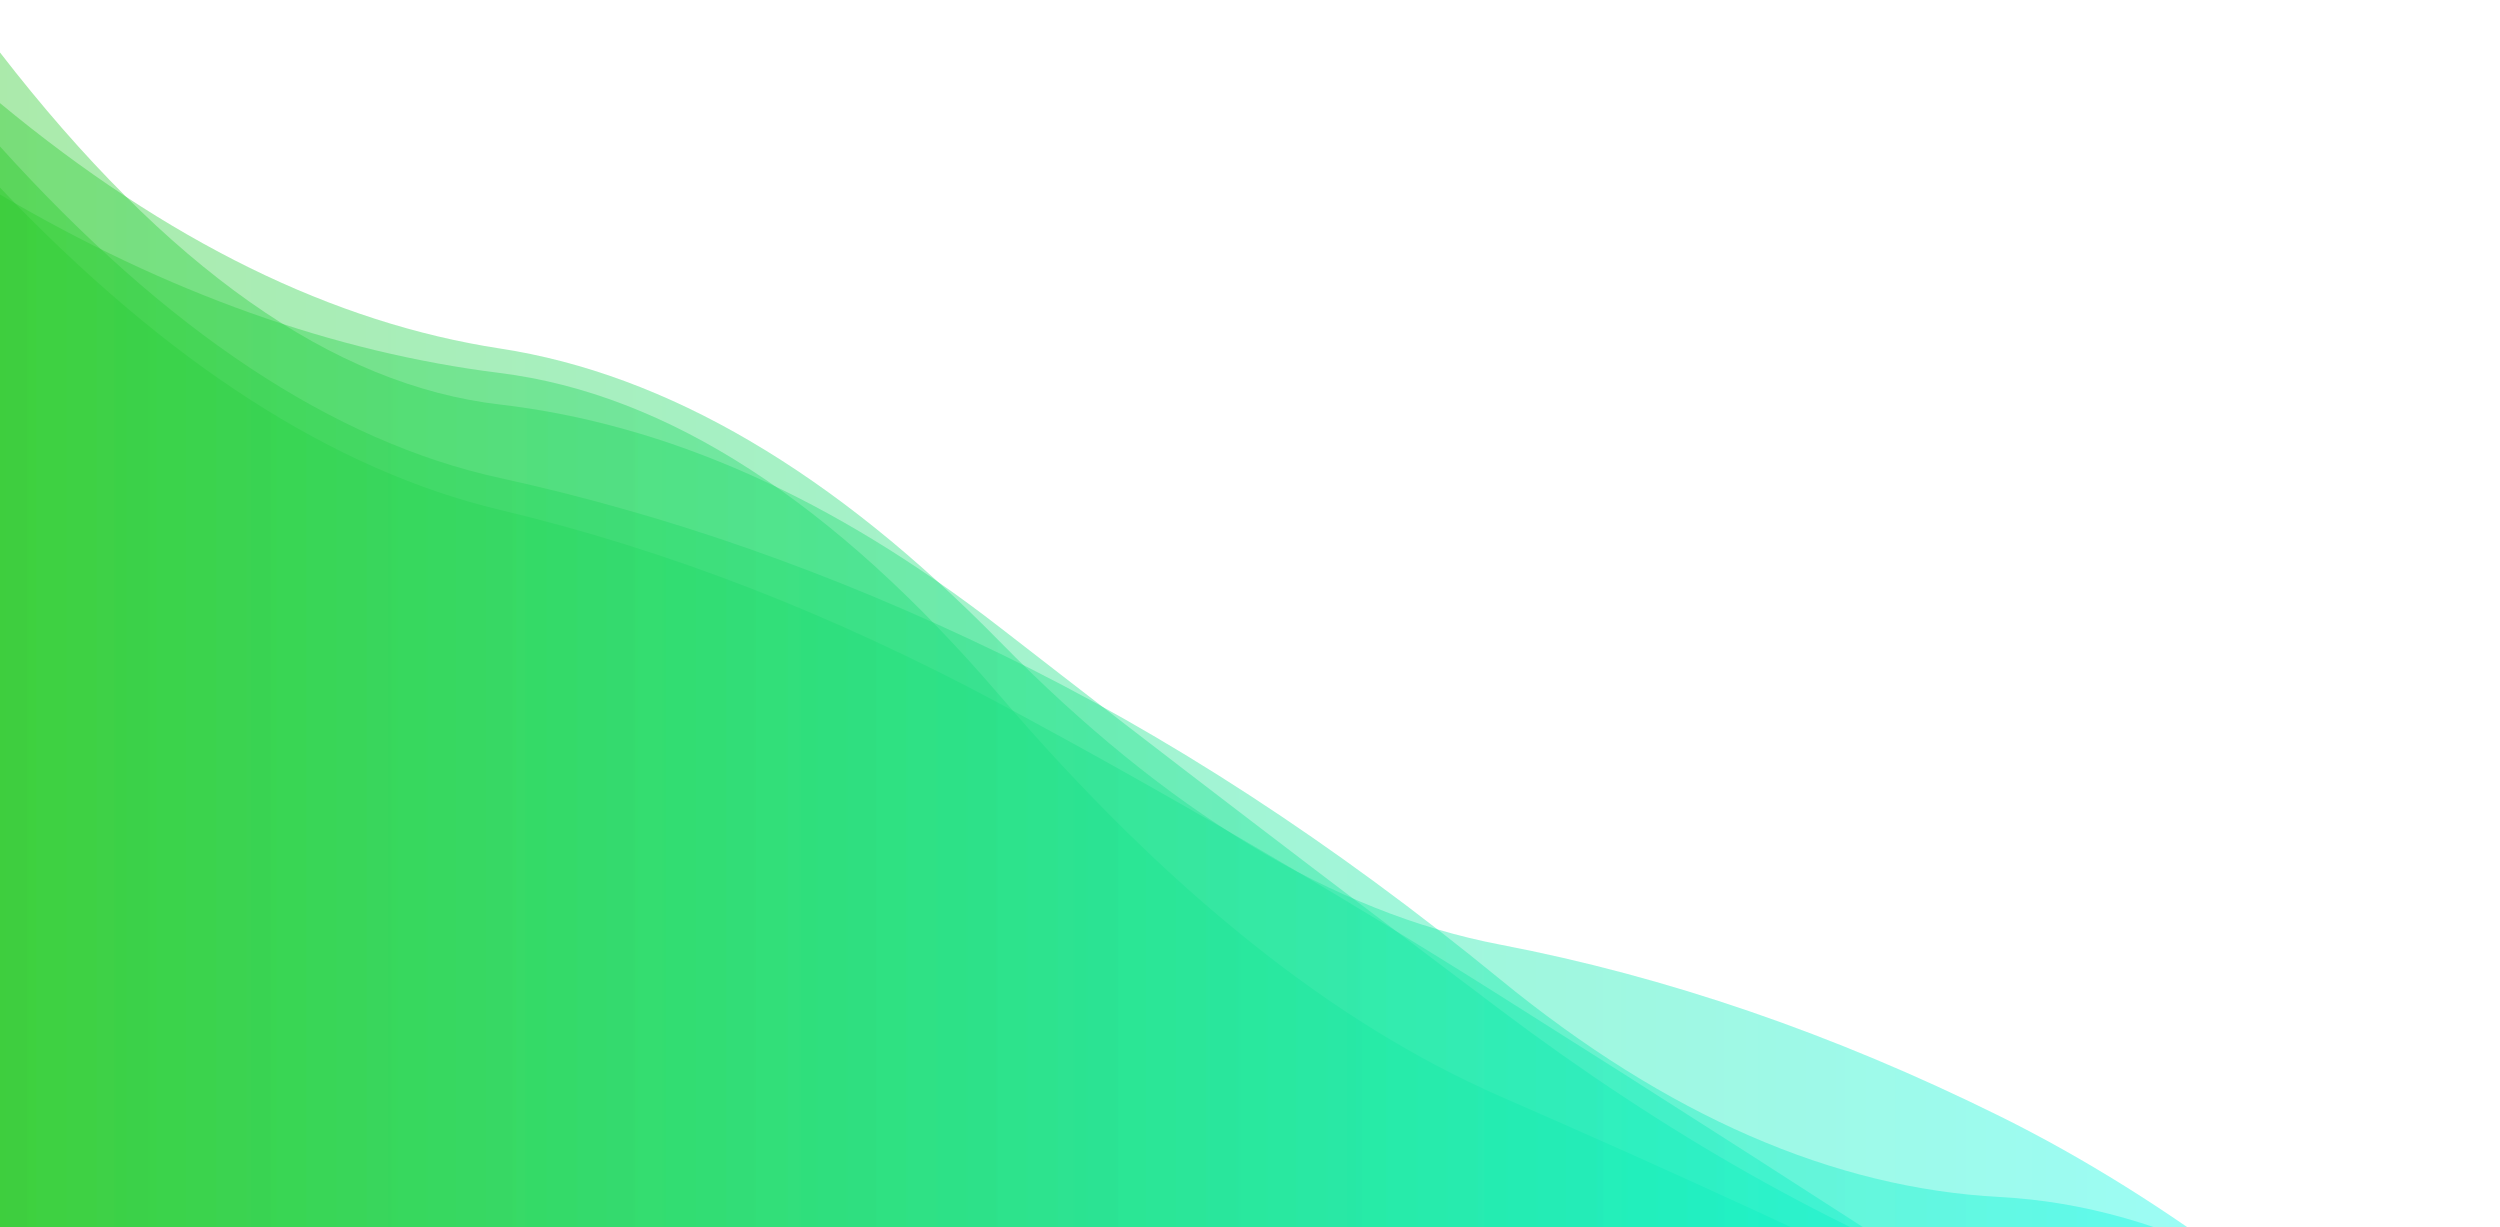 <?xml version="1.0" encoding="utf-8"?><svg xmlns="http://www.w3.org/2000/svg" xmlns:xlink="http://www.w3.org/1999/xlink" width="1536" height="754" preserveAspectRatio="xMidYMid" viewBox="0 0 1536 754" style="z-index:1;margin-right:-2px;display:block;background-repeat-y:initial;background-repeat-x:initial;animation-play-state:paused" ><g transform="translate(768,377) scale(1,-1) translate(-768,-377)" style="transform:matrix(1, 0, 0, -1, 0, 754);animation-play-state:paused" ><linearGradient id="lg-0.20947293537342038" x1="0" x2="1" y1="0" y2="0" style="animation-play-state:paused" ><stop stop-color="#2ecb2d" offset="0" style="animation-play-state:paused" ></stop>

  
<stop stop-color="#00ffff" offset="1" style="animation-play-state:paused" ></stop></linearGradient>
<path d="M 0 0 L 0 634.471 Q 153.6 544.027 307.2 524.818 T 614.4 326.471 T 921.6 80.479 T 1228.8 -61.059 T 1536 -330.955 L 1536 0 Z" fill="url(#lg-0.20947293537342038)" opacity="0.4" style="opacity:0.4;animation-play-state:paused" ></path>
<path d="M 0 0 L 0 721.749 Q 153.6 523.189 307.2 505.448 T 614.4 368.463 T 921.6 133.731 T 1228.8 -39.933 T 1536 -185.304 L 1536 0 Z" fill="url(#lg-0.20947293537342038)" opacity="0.4" style="opacity:0.4;animation-play-state:paused" ></path>
<path d="M 0 0 L 0 663.993 Q 153.6 493.799 307.2 460.302 T 614.4 352.423 T 921.6 152.364 T 1228.8 18.548 T 1536 -140.191 L 1536 0 Z" fill="url(#lg-0.20947293537342038)" opacity="0.4" style="opacity:0.4;animation-play-state:paused" ></path>
<path d="M 0 0 L 0 638.713 Q 153.6 477.29 307.2 440.725 T 614.4 321.619 T 921.6 142.298 T 1228.8 -54.554 T 1536 -302.62 L 1536 0 Z" fill="url(#lg-0.20947293537342038)" opacity="0.4" style="opacity:0.4;animation-play-state:paused" ></path>
<path d="M 0 0 L 0 690.644 Q 153.6 563.444 307.2 539.877 T 614.4 359.69 T 921.6 173.645 T 1228.8 68.151 T 1536 -163.352 L 1536 0 Z" fill="url(#lg-0.20947293537342038)" opacity="0.4" style="opacity:0.4;animation-play-state:paused" ></path></g></svg>